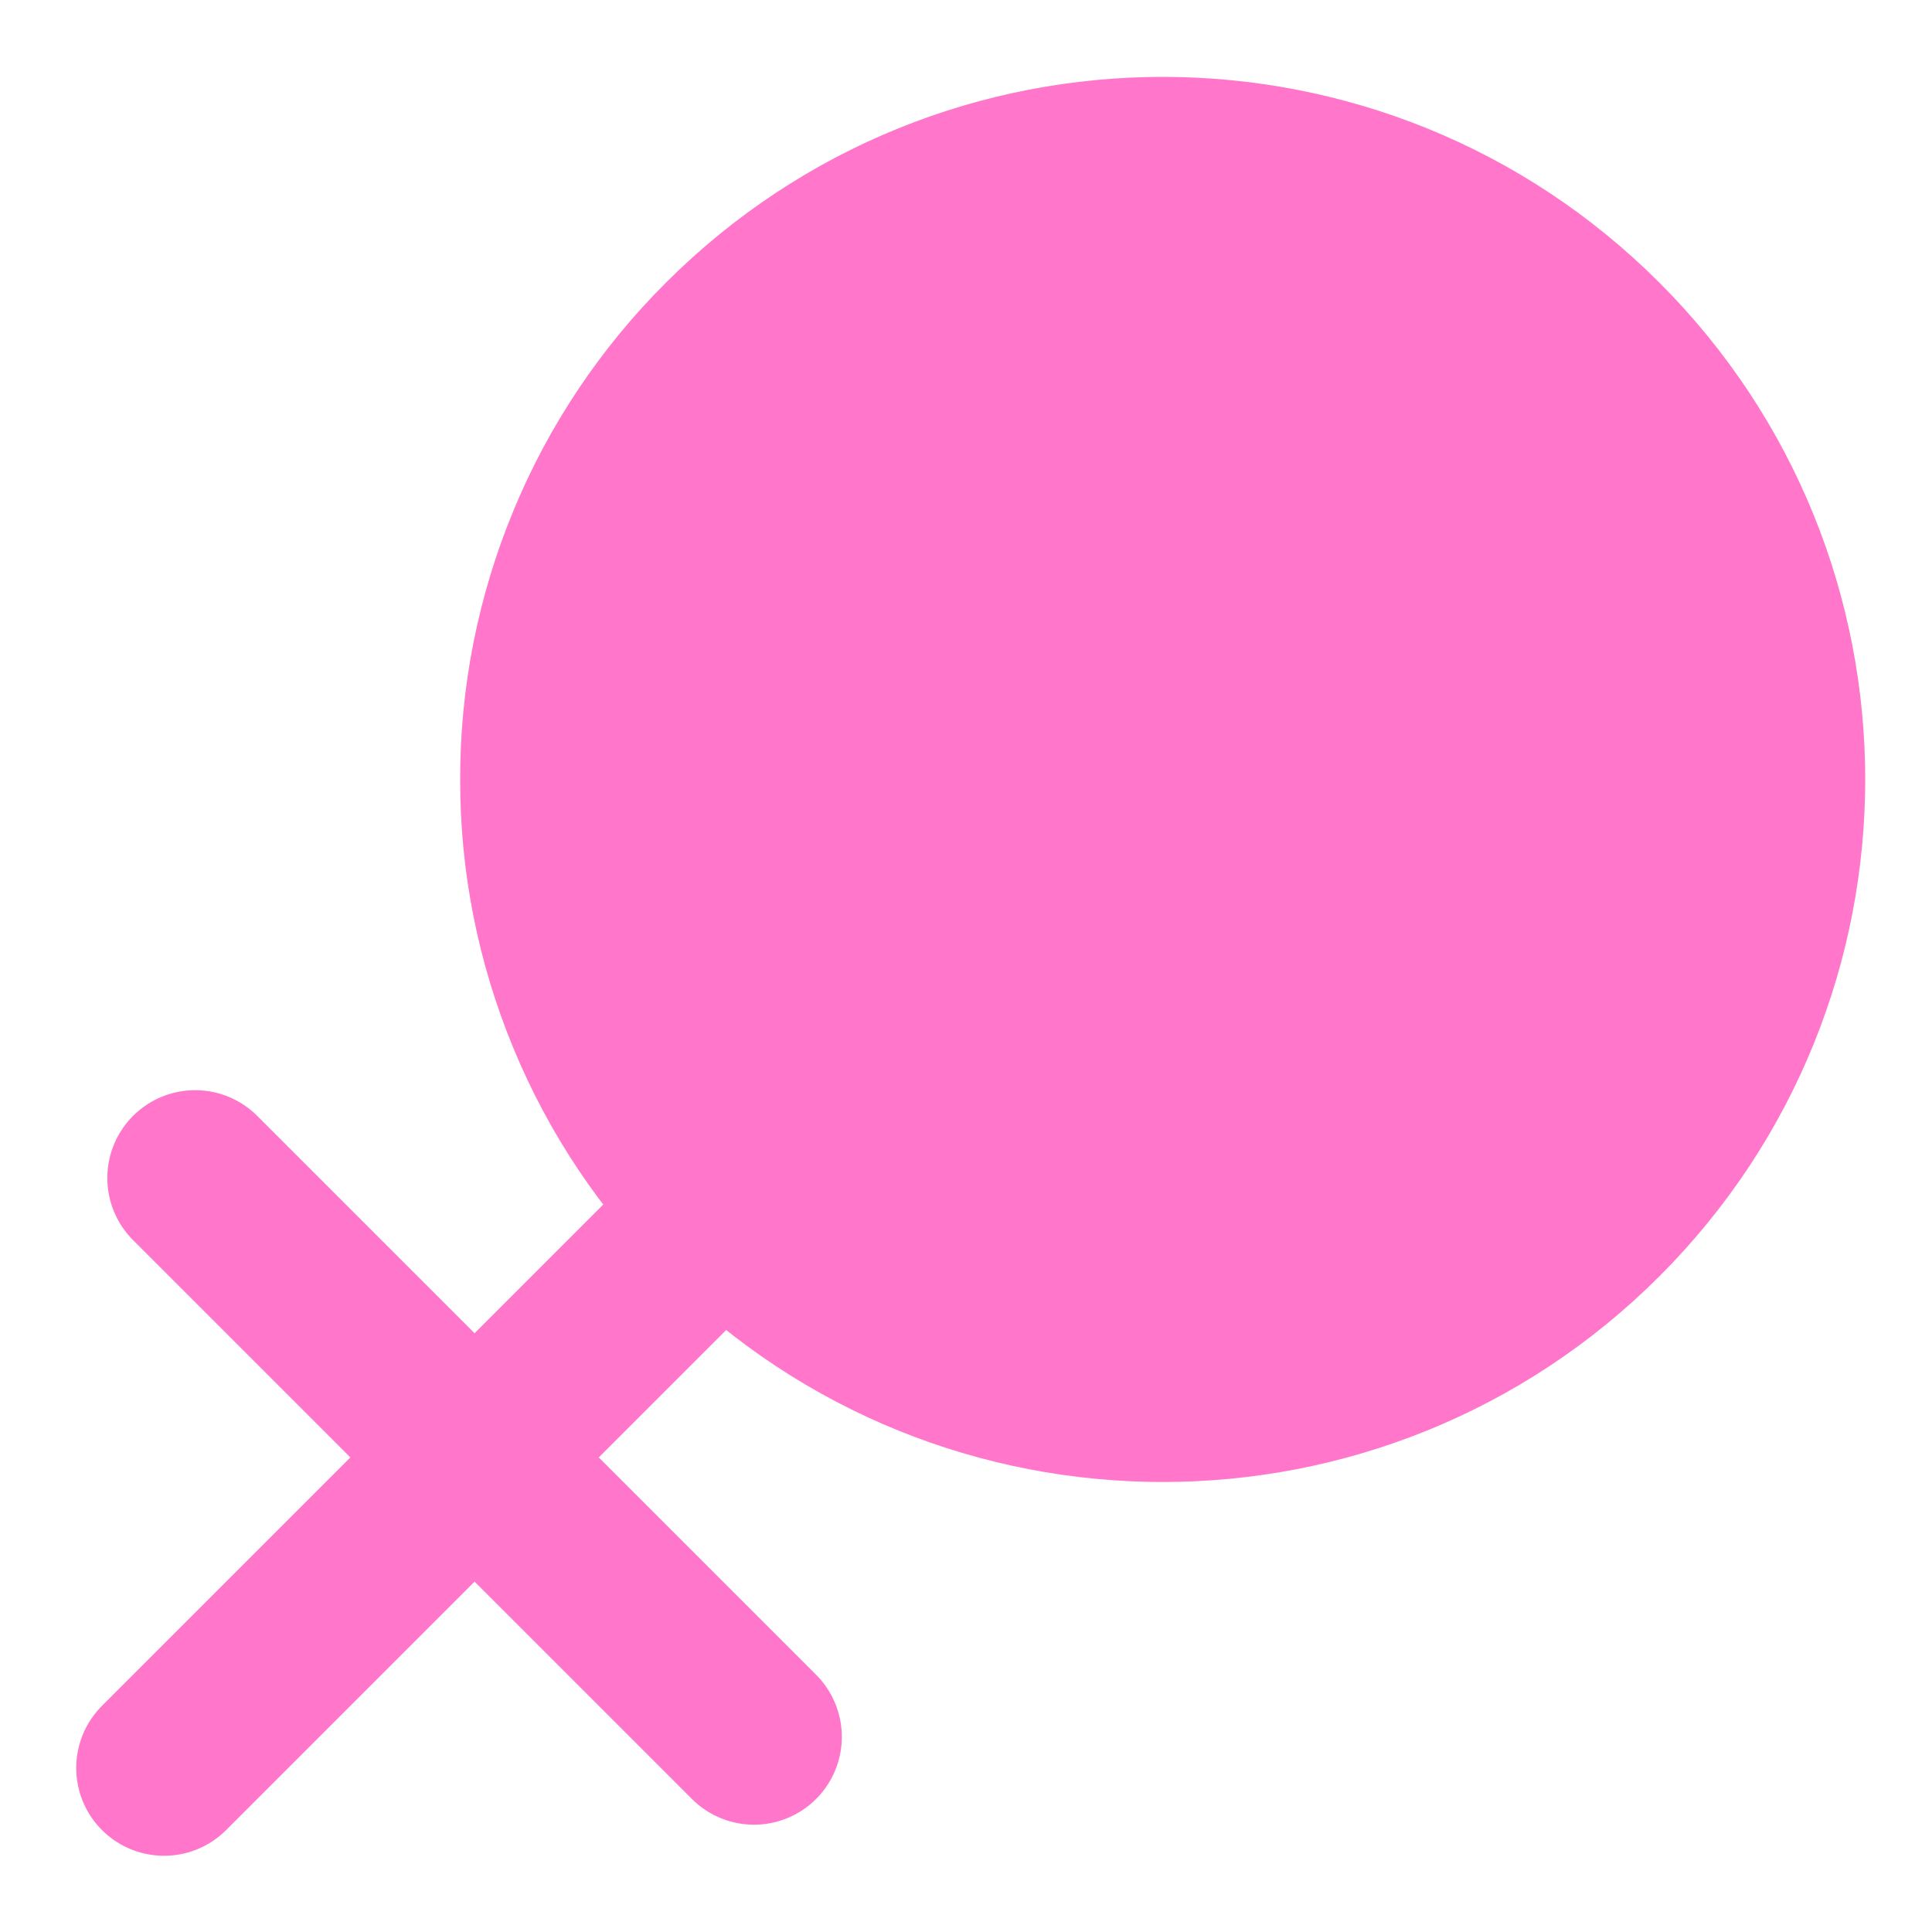<svg width="22" height="22" viewBox="0 0 22 22" fill="none" xmlns="http://www.w3.org/2000/svg">
<path d="M18.189 3.926C15.456 1.192 11.024 1.192 8.29 3.926C7.639 4.575 7.122 5.347 6.771 6.196C6.419 7.046 6.238 7.956 6.24 8.876C6.238 9.795 6.419 10.706 6.771 11.555C7.122 12.405 7.639 13.176 8.29 13.826C11.024 16.559 15.456 16.559 18.189 13.826C20.923 11.092 20.923 6.66 18.189 3.926Z" fill="#FF76CA" stroke="#FF76CA" stroke-width="2" stroke-linejoin="round"/>
<path d="M8.232 13.768L1.868 20.132M8.586 19.778L2.222 13.414" stroke="#FF76CA" stroke-width="2" stroke-linecap="round" stroke-linejoin="round"/>
</svg>
